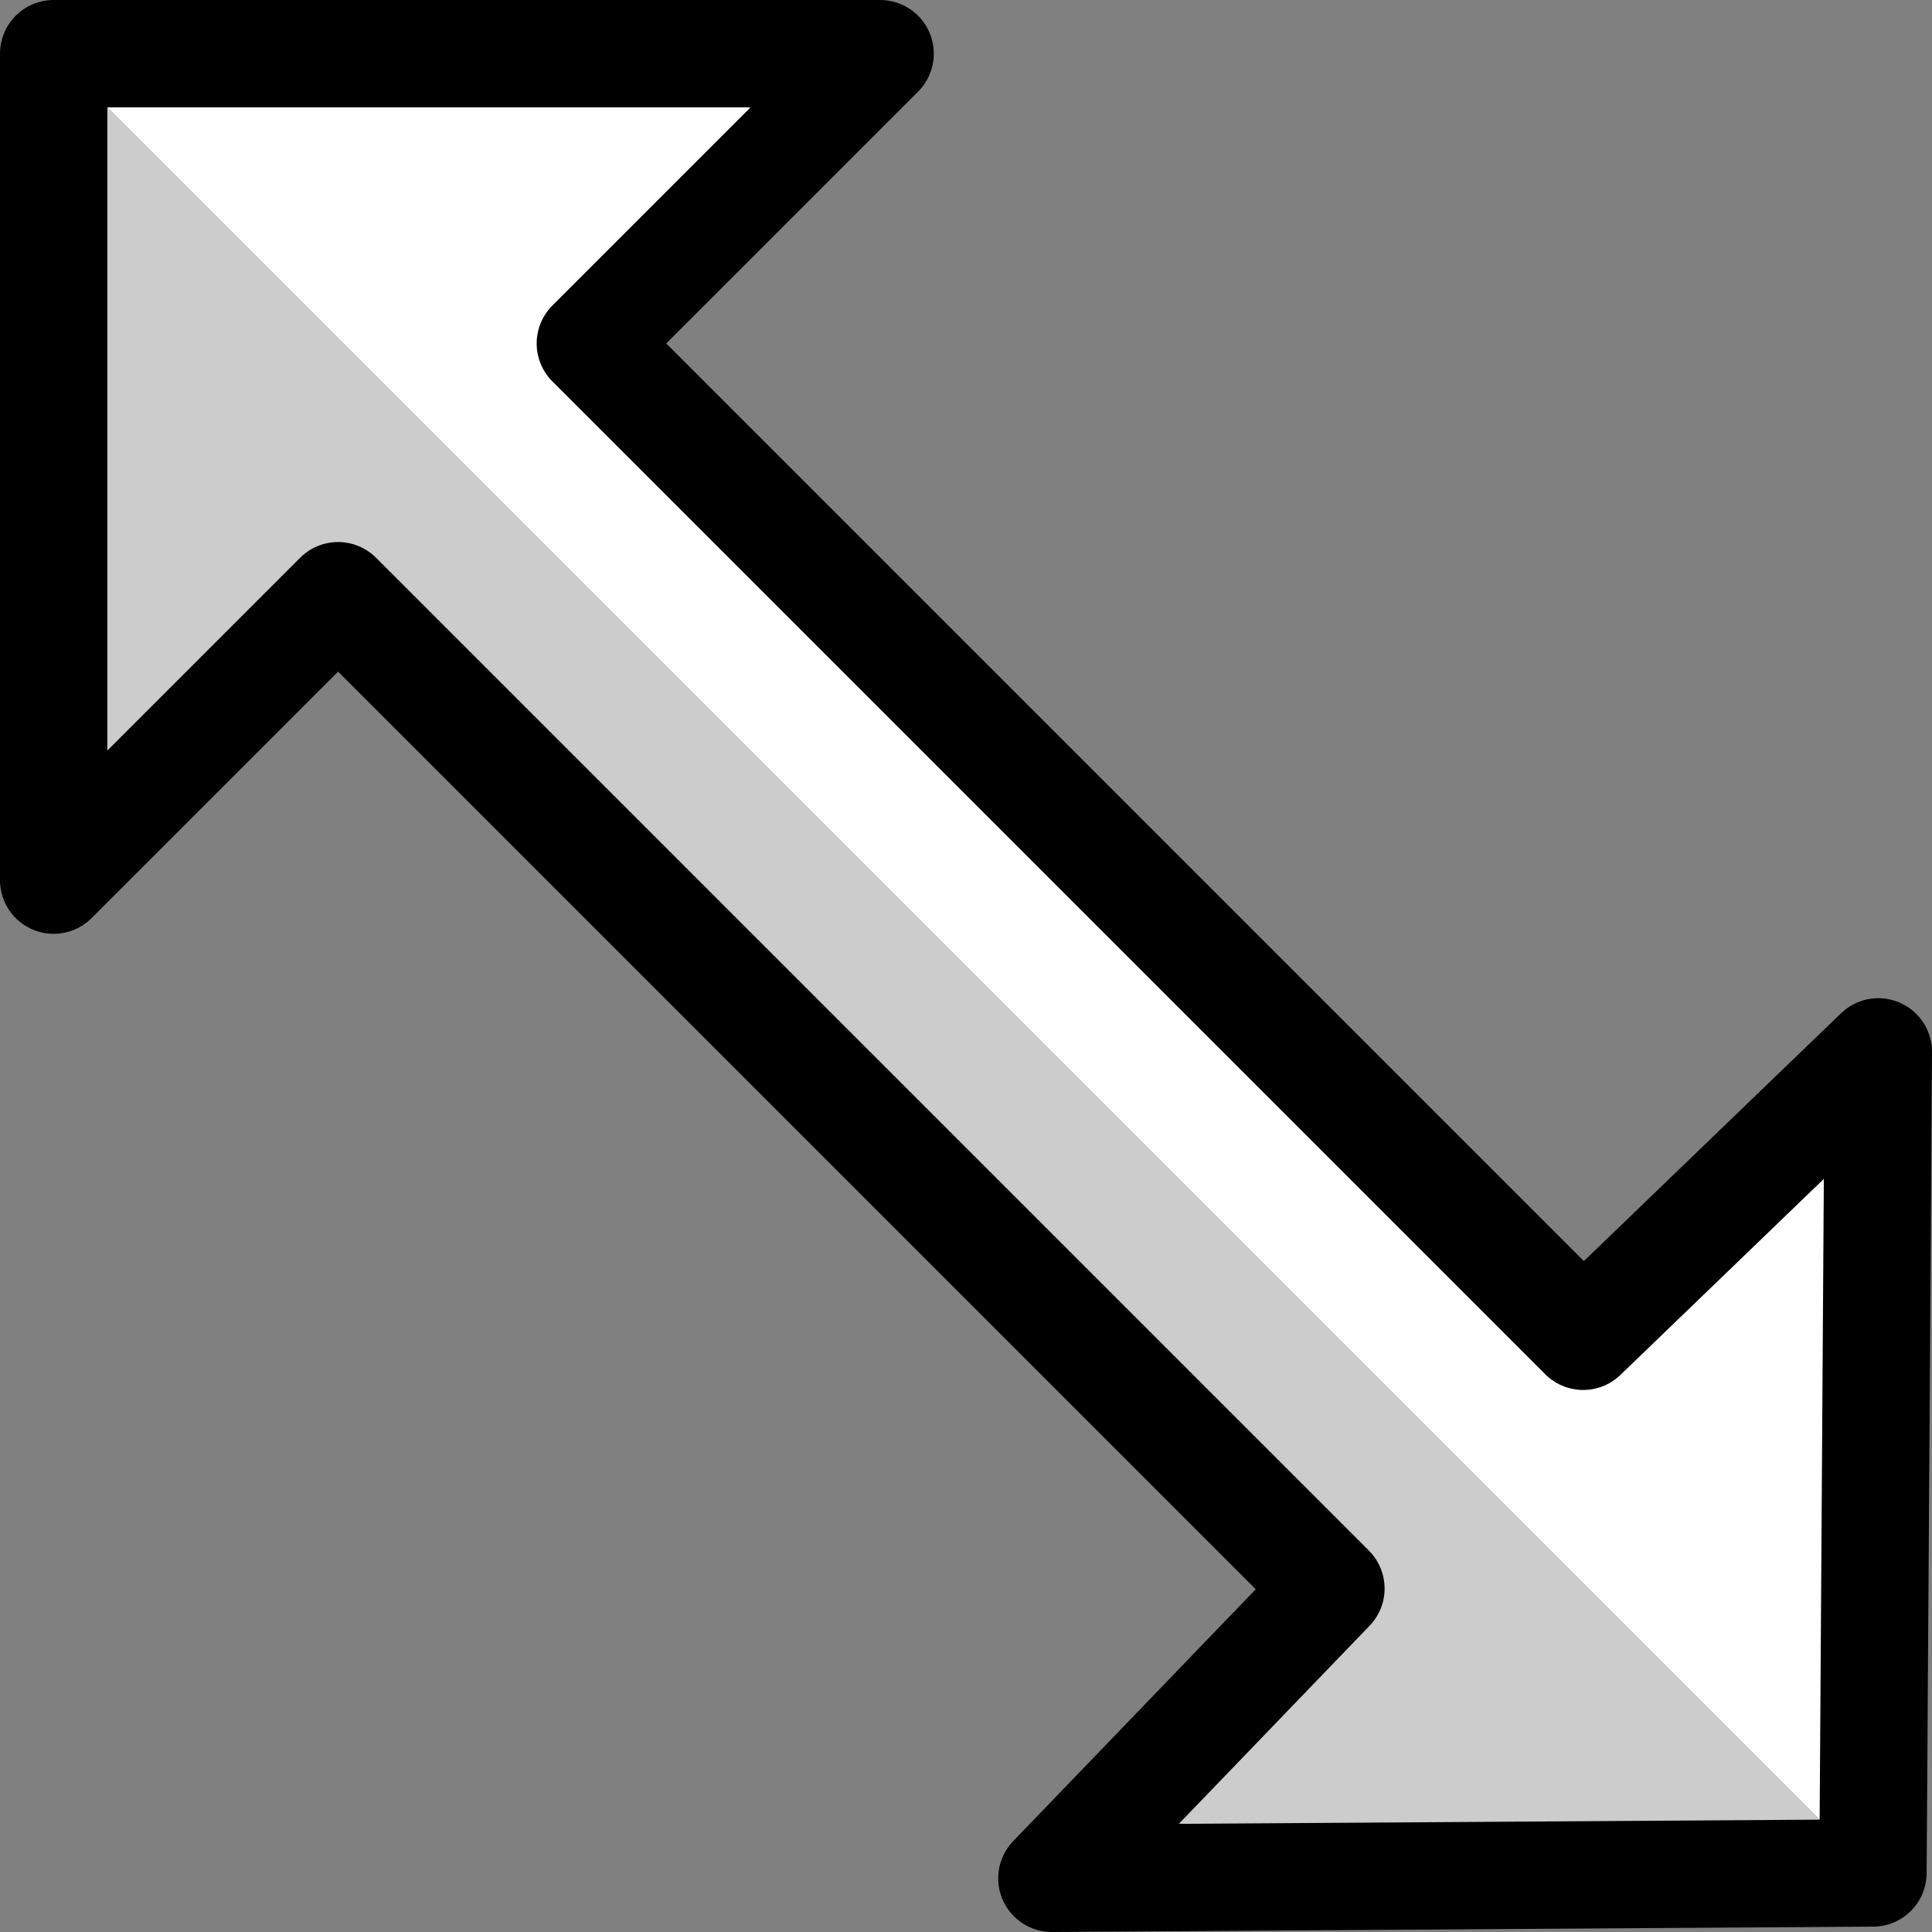 <?xml version="1.0" encoding="UTF-8" standalone="no"?>
<svg xmlns:xlink="http://www.w3.org/1999/xlink" height="18.0px" width="18.0px" xmlns="http://www.w3.org/2000/svg">
  <rect width="100%" height="100%" fill="#808080" stroke="none"/>
  <g transform="matrix(1.0, 0.0, 0.0, 1.0, -0.5, -0.5)">
    <path d="M1.0 1.0 L8.7 1.0 6.0 3.7 15.25 12.95 18.0 10.3 17.95 17.95 1.0 1.0" fill="#ffffff" fill-rule="evenodd" stroke="none"/>
    <path d="M17.95 17.95 L10.3 18.0 12.9 15.3 3.65 6.05 1.0 8.7 1.0 1.0 17.95 17.95" fill="#cccccc" fill-rule="evenodd" stroke="none"/>
    <path d="M17.95 17.95 L10.3 18.0 12.9 15.3 3.65 6.05 1.0 8.7 1.0 1.0 8.7 1.0 6.0 3.7 15.25 12.95 18.0 10.3 17.95 17.95 Z" fill="none" stroke="#000000" stroke-linecap="round" stroke-linejoin="round" stroke-width="1.0"/>
  </g>
</svg>
